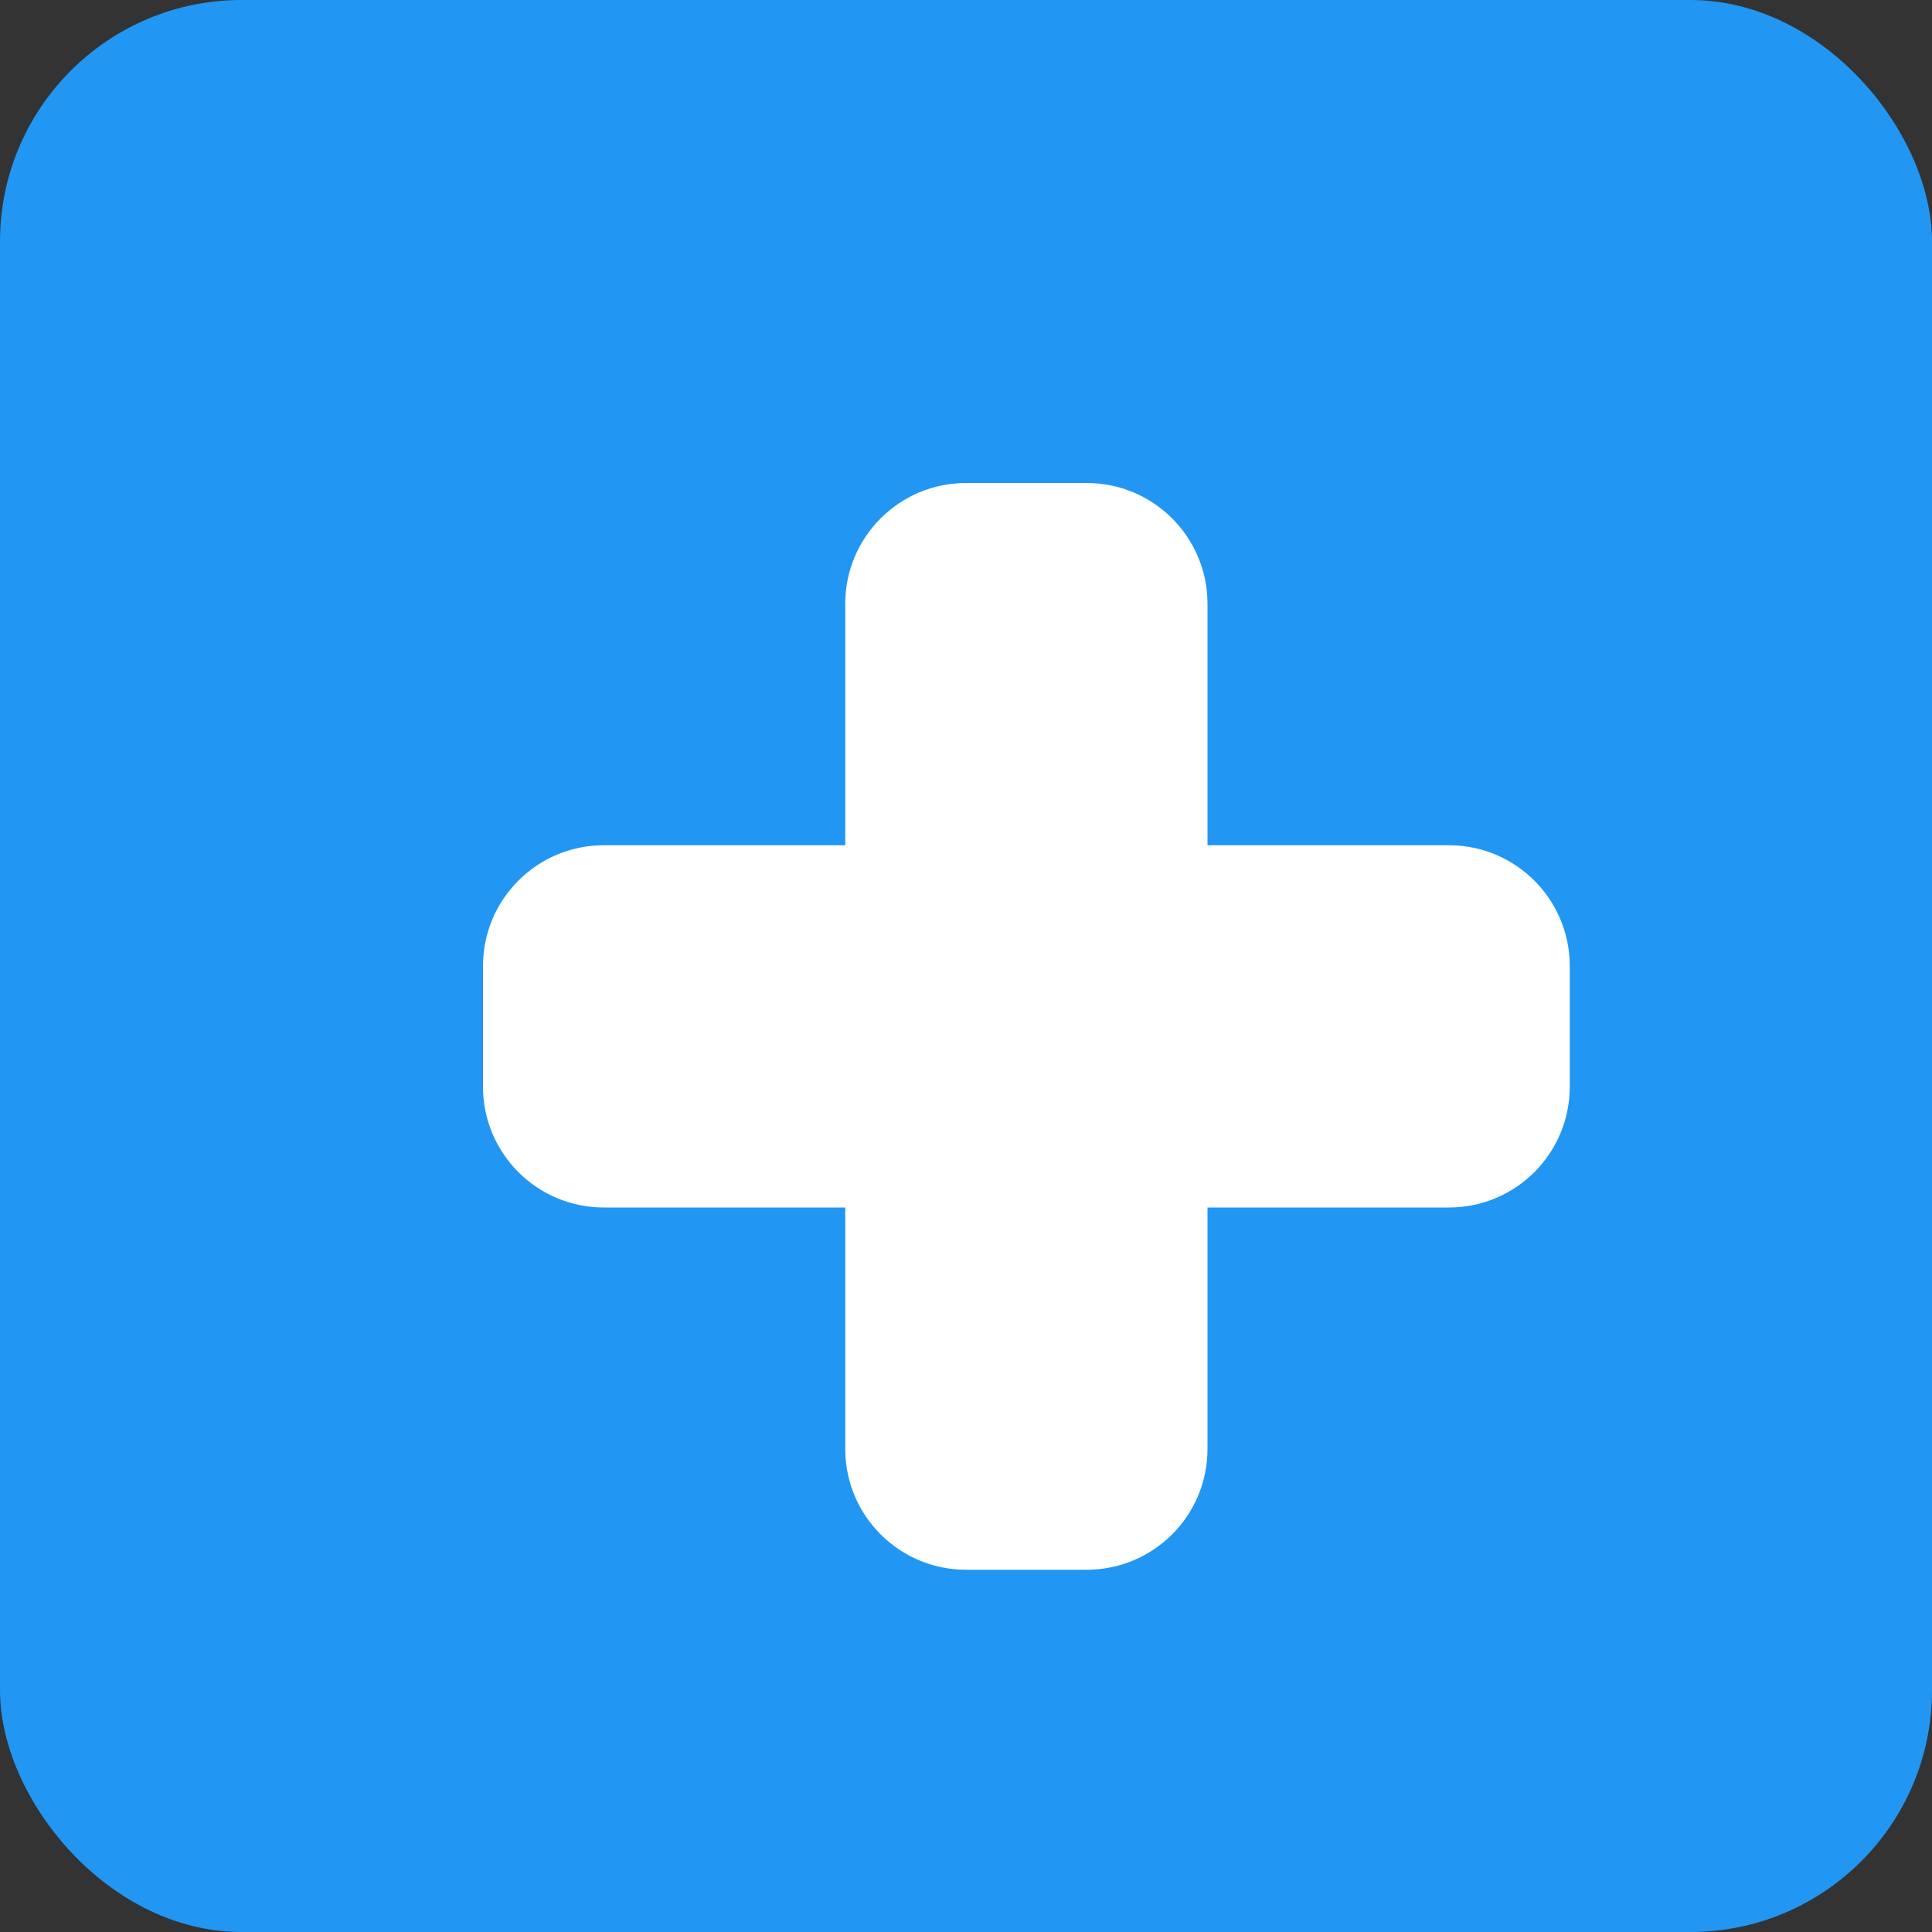 <svg xmlns="http://www.w3.org/2000/svg" width="512" height="512" viewBox="0 0 512 512">
  <rect x="0" y="0" width="512" height="512" fill="#333333" stroke="none"/>
  <rect width="512" height="512" fill="#2196F3" rx="64"/>
  <path d="M160 224h64v-64c0-17.67 14.33-32 32-32h32c17.67 0 32 14.33 32 32v64h64c17.67 0 32 14.33 32 32v32c0 17.67-14.33 32-32 32h-64v64c0 17.67-14.33 32-32 32h-32c-17.67 0-32-14.33-32-32v-64h-64c-17.67 0-32-14.33-32-32v-32c0-17.67 14.33-32 32-32z" fill="white"/>
</svg>

